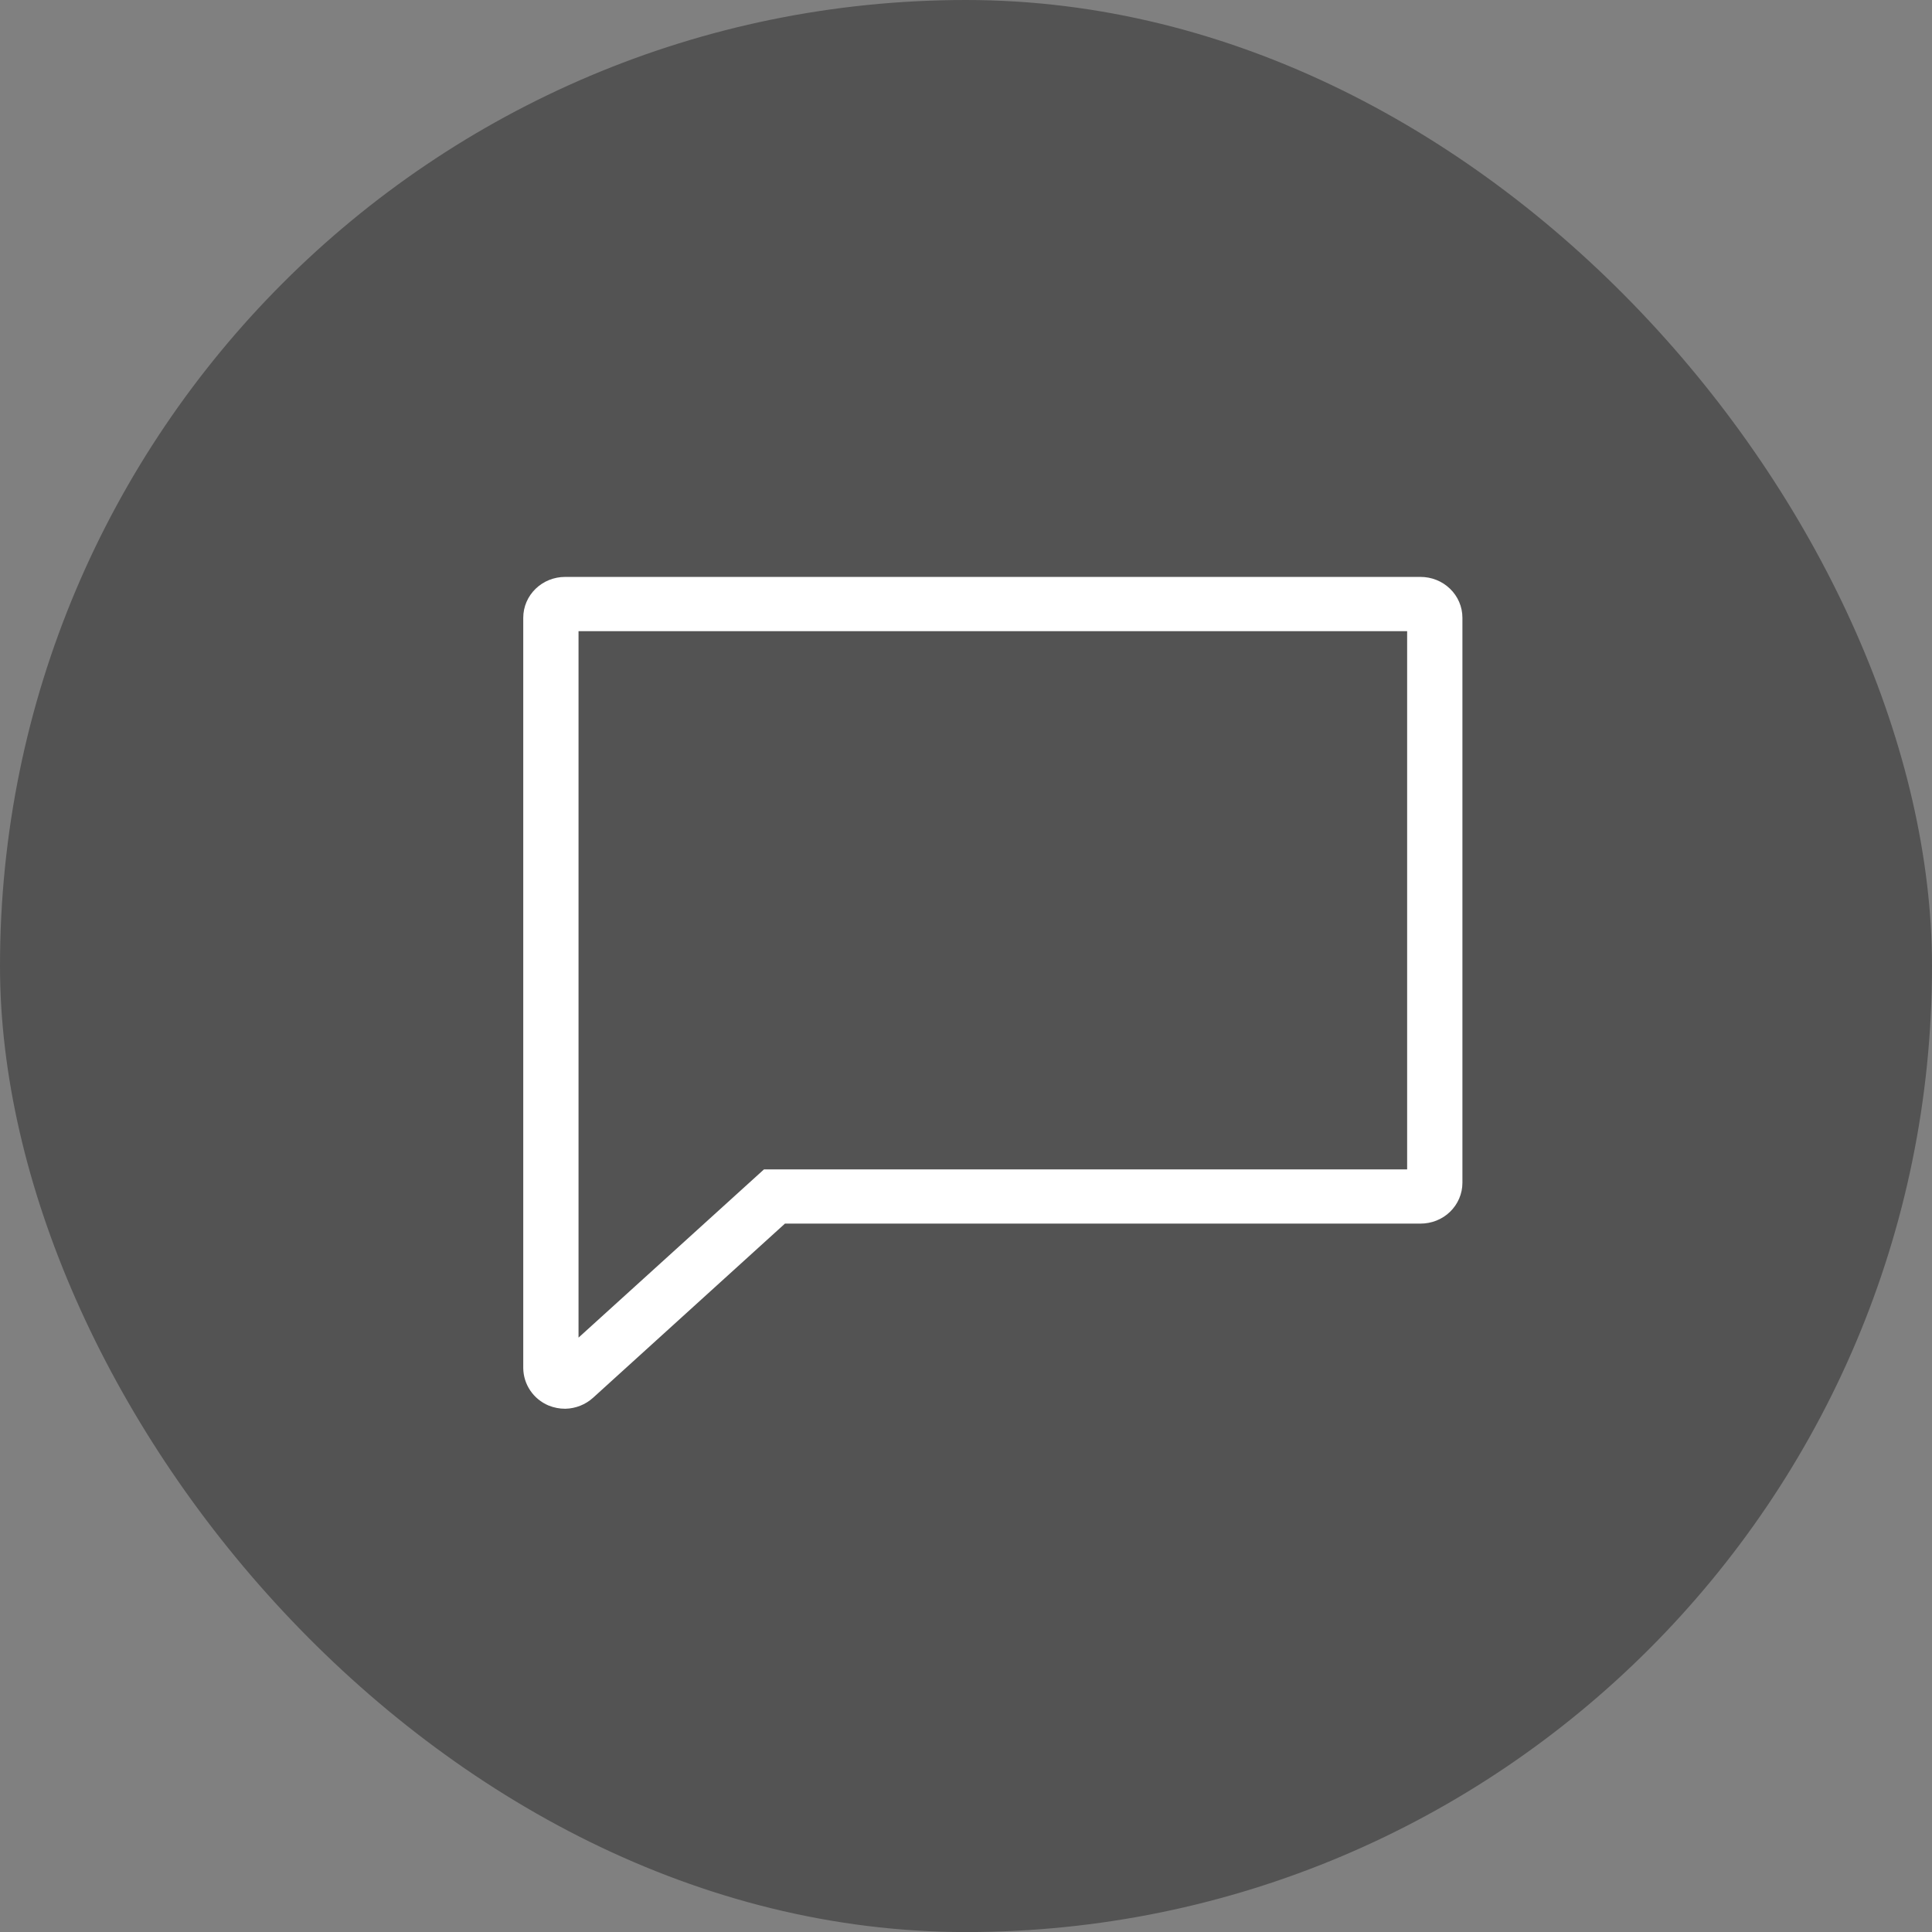 <svg width="36" height="36" viewBox="0 0 36 36" fill="none" xmlns="http://www.w3.org/2000/svg">
<rect x="0" y="0" width="36" height="36" fill="#808080" stroke="none"/>
<g id="Comment">
<rect x="36" y="36.001" width="36" height="36.001" rx="18" transform="rotate(-180 36 36.001)" fill="black" fill-opacity="0.35"/>
<path id="Vector" d="M26.47 11.511V22.04H14.332L10.53 25.489V11.511H26.47ZM26.47 11H10.53C10.389 11 10.254 11.054 10.155 11.15C10.056 11.245 10 11.375 10 11.511V25.489C10.001 25.589 10.031 25.686 10.087 25.769C10.143 25.853 10.224 25.919 10.318 25.959C10.385 25.986 10.457 26 10.53 26C10.661 25.997 10.787 25.947 10.883 25.86L14.53 22.55H26.47C26.611 22.55 26.746 22.497 26.845 22.401C26.944 22.305 27 22.175 27 22.04V11.511C27 11.375 26.944 11.245 26.845 11.15C26.746 11.054 26.611 11 26.47 11Z" fill="white" stroke="white" stroke-width="0.5"/>
</g>
</svg>
